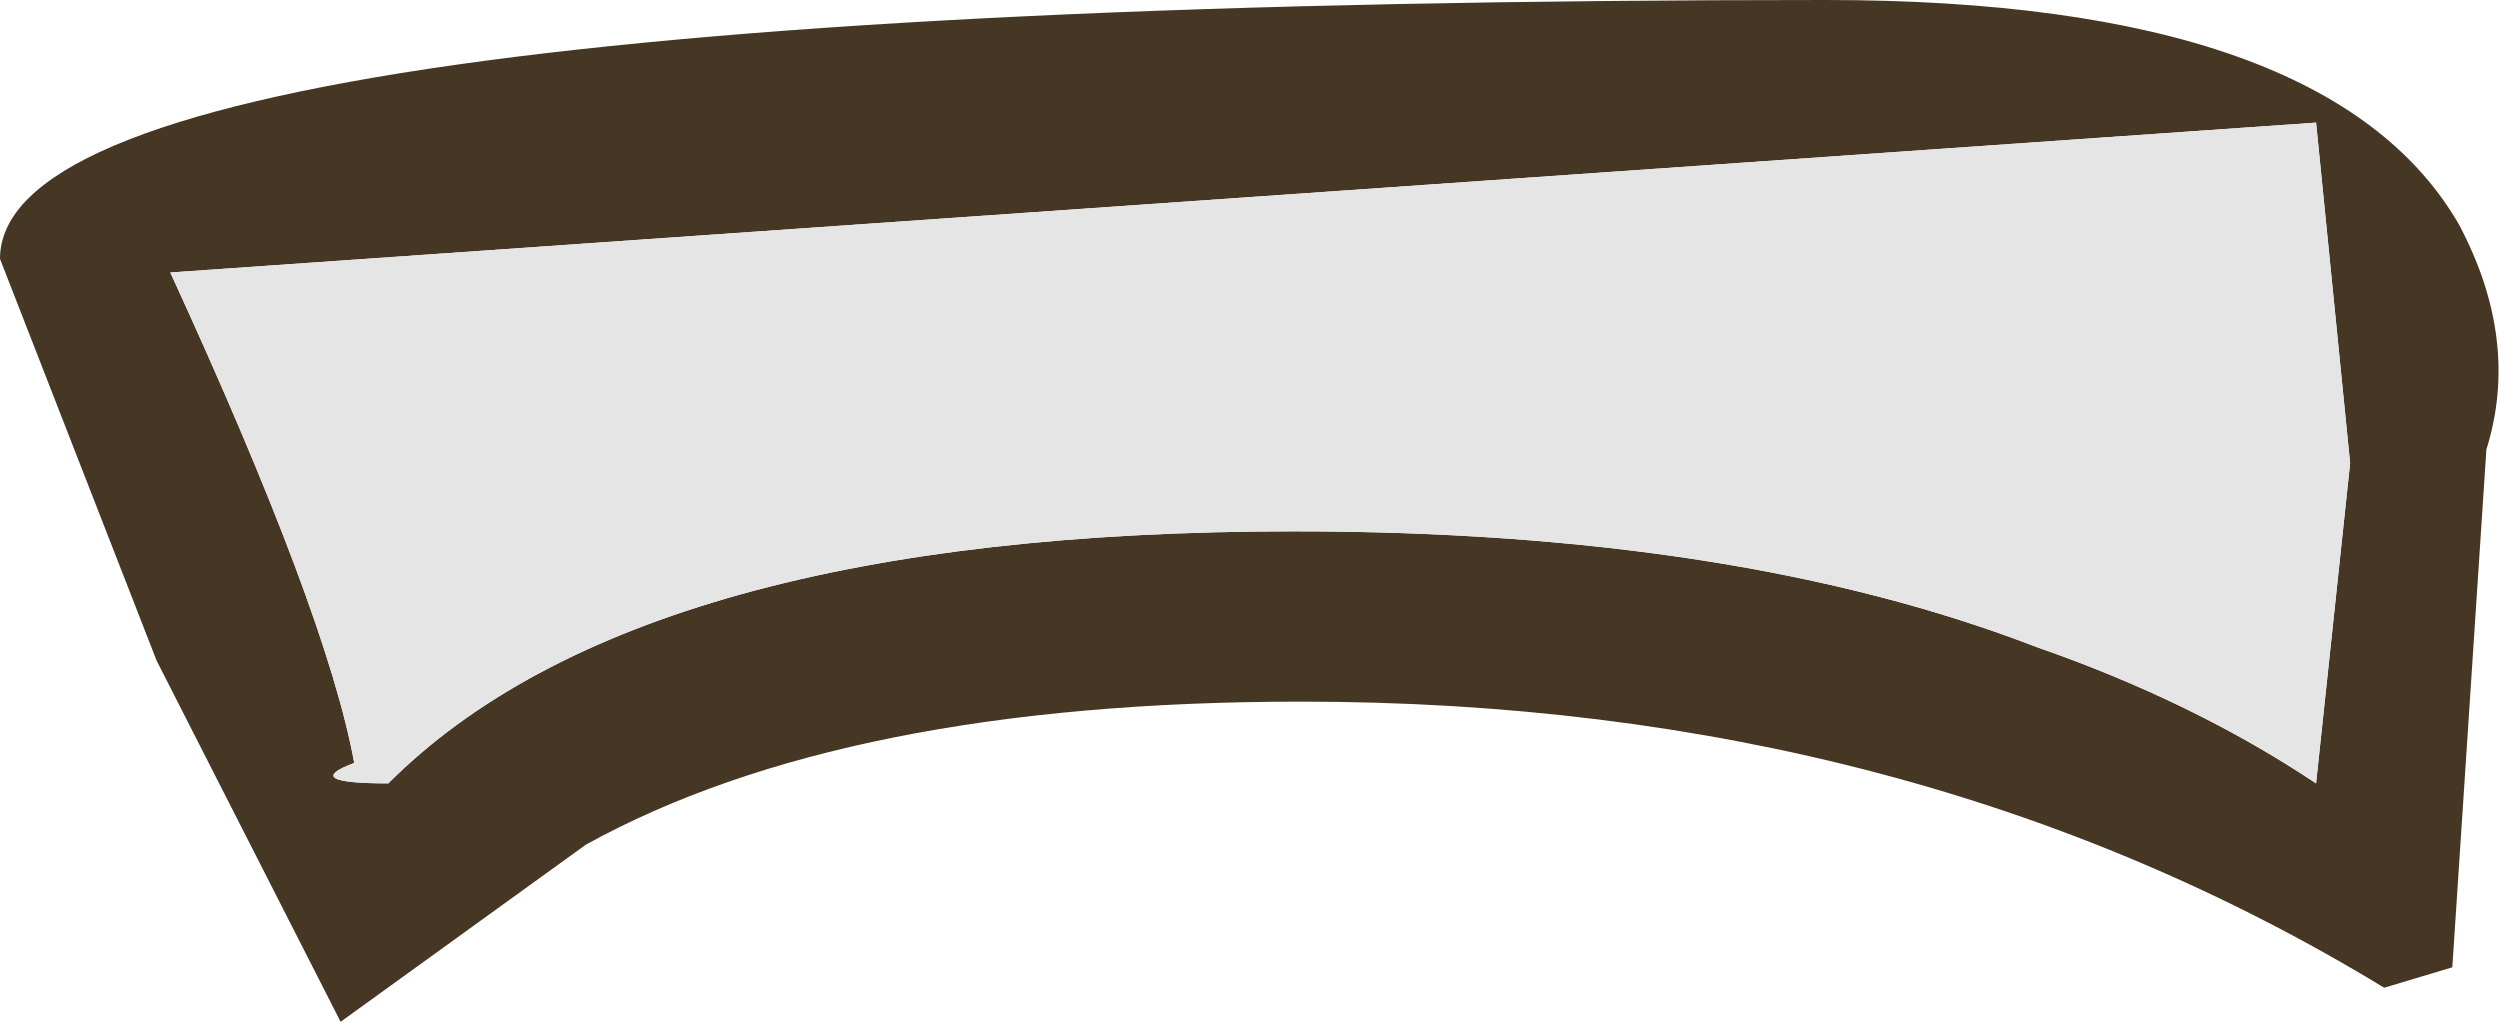 <?xml version="1.0" encoding="UTF-8" standalone="no"?>
<svg xmlns:ffdec="https://www.free-decompiler.com/flash" xmlns:xlink="http://www.w3.org/1999/xlink" ffdec:objectType="shape" height="7.5px" width="18.35px" xmlns="http://www.w3.org/2000/svg">
  <g transform="matrix(1.0, 0.0, 0.0, 1.0, 16.75, -3.15)">
    <path d="M0.25 4.05 L-15.5 5.15 Q-14.35 7.65 -14.15 8.75 -14.55 8.9 -13.9 8.9 -12.05 7.05 -7.25 7.05 -4.0 7.05 -1.8 7.9 -0.65 8.3 0.25 8.9 L0.5 6.55 0.25 4.05 M1.5 6.45 L1.25 10.25 0.75 10.4 Q-2.7 8.3 -7.2 8.3 -10.55 8.3 -12.45 9.35 L-14.25 10.65 -15.6 8.0 -16.75 5.05 Q-16.75 3.15 -3.35 3.15 0.35 3.15 1.3 4.8 1.75 5.65 1.5 6.45" fill="#463624" fill-rule="evenodd" stroke="none"/>
    <path d="M0.25 4.05 L0.5 6.55 0.25 8.9 Q-0.65 8.3 -1.8 7.9 -4.0 7.05 -7.25 7.05 -12.05 7.05 -13.9 8.9 -14.55 8.9 -14.15 8.75 -14.35 7.65 -15.5 5.15 L0.25 4.05" fill="#e5e5e5" fill-rule="evenodd" stroke="none"/>
  </g>
</svg>
